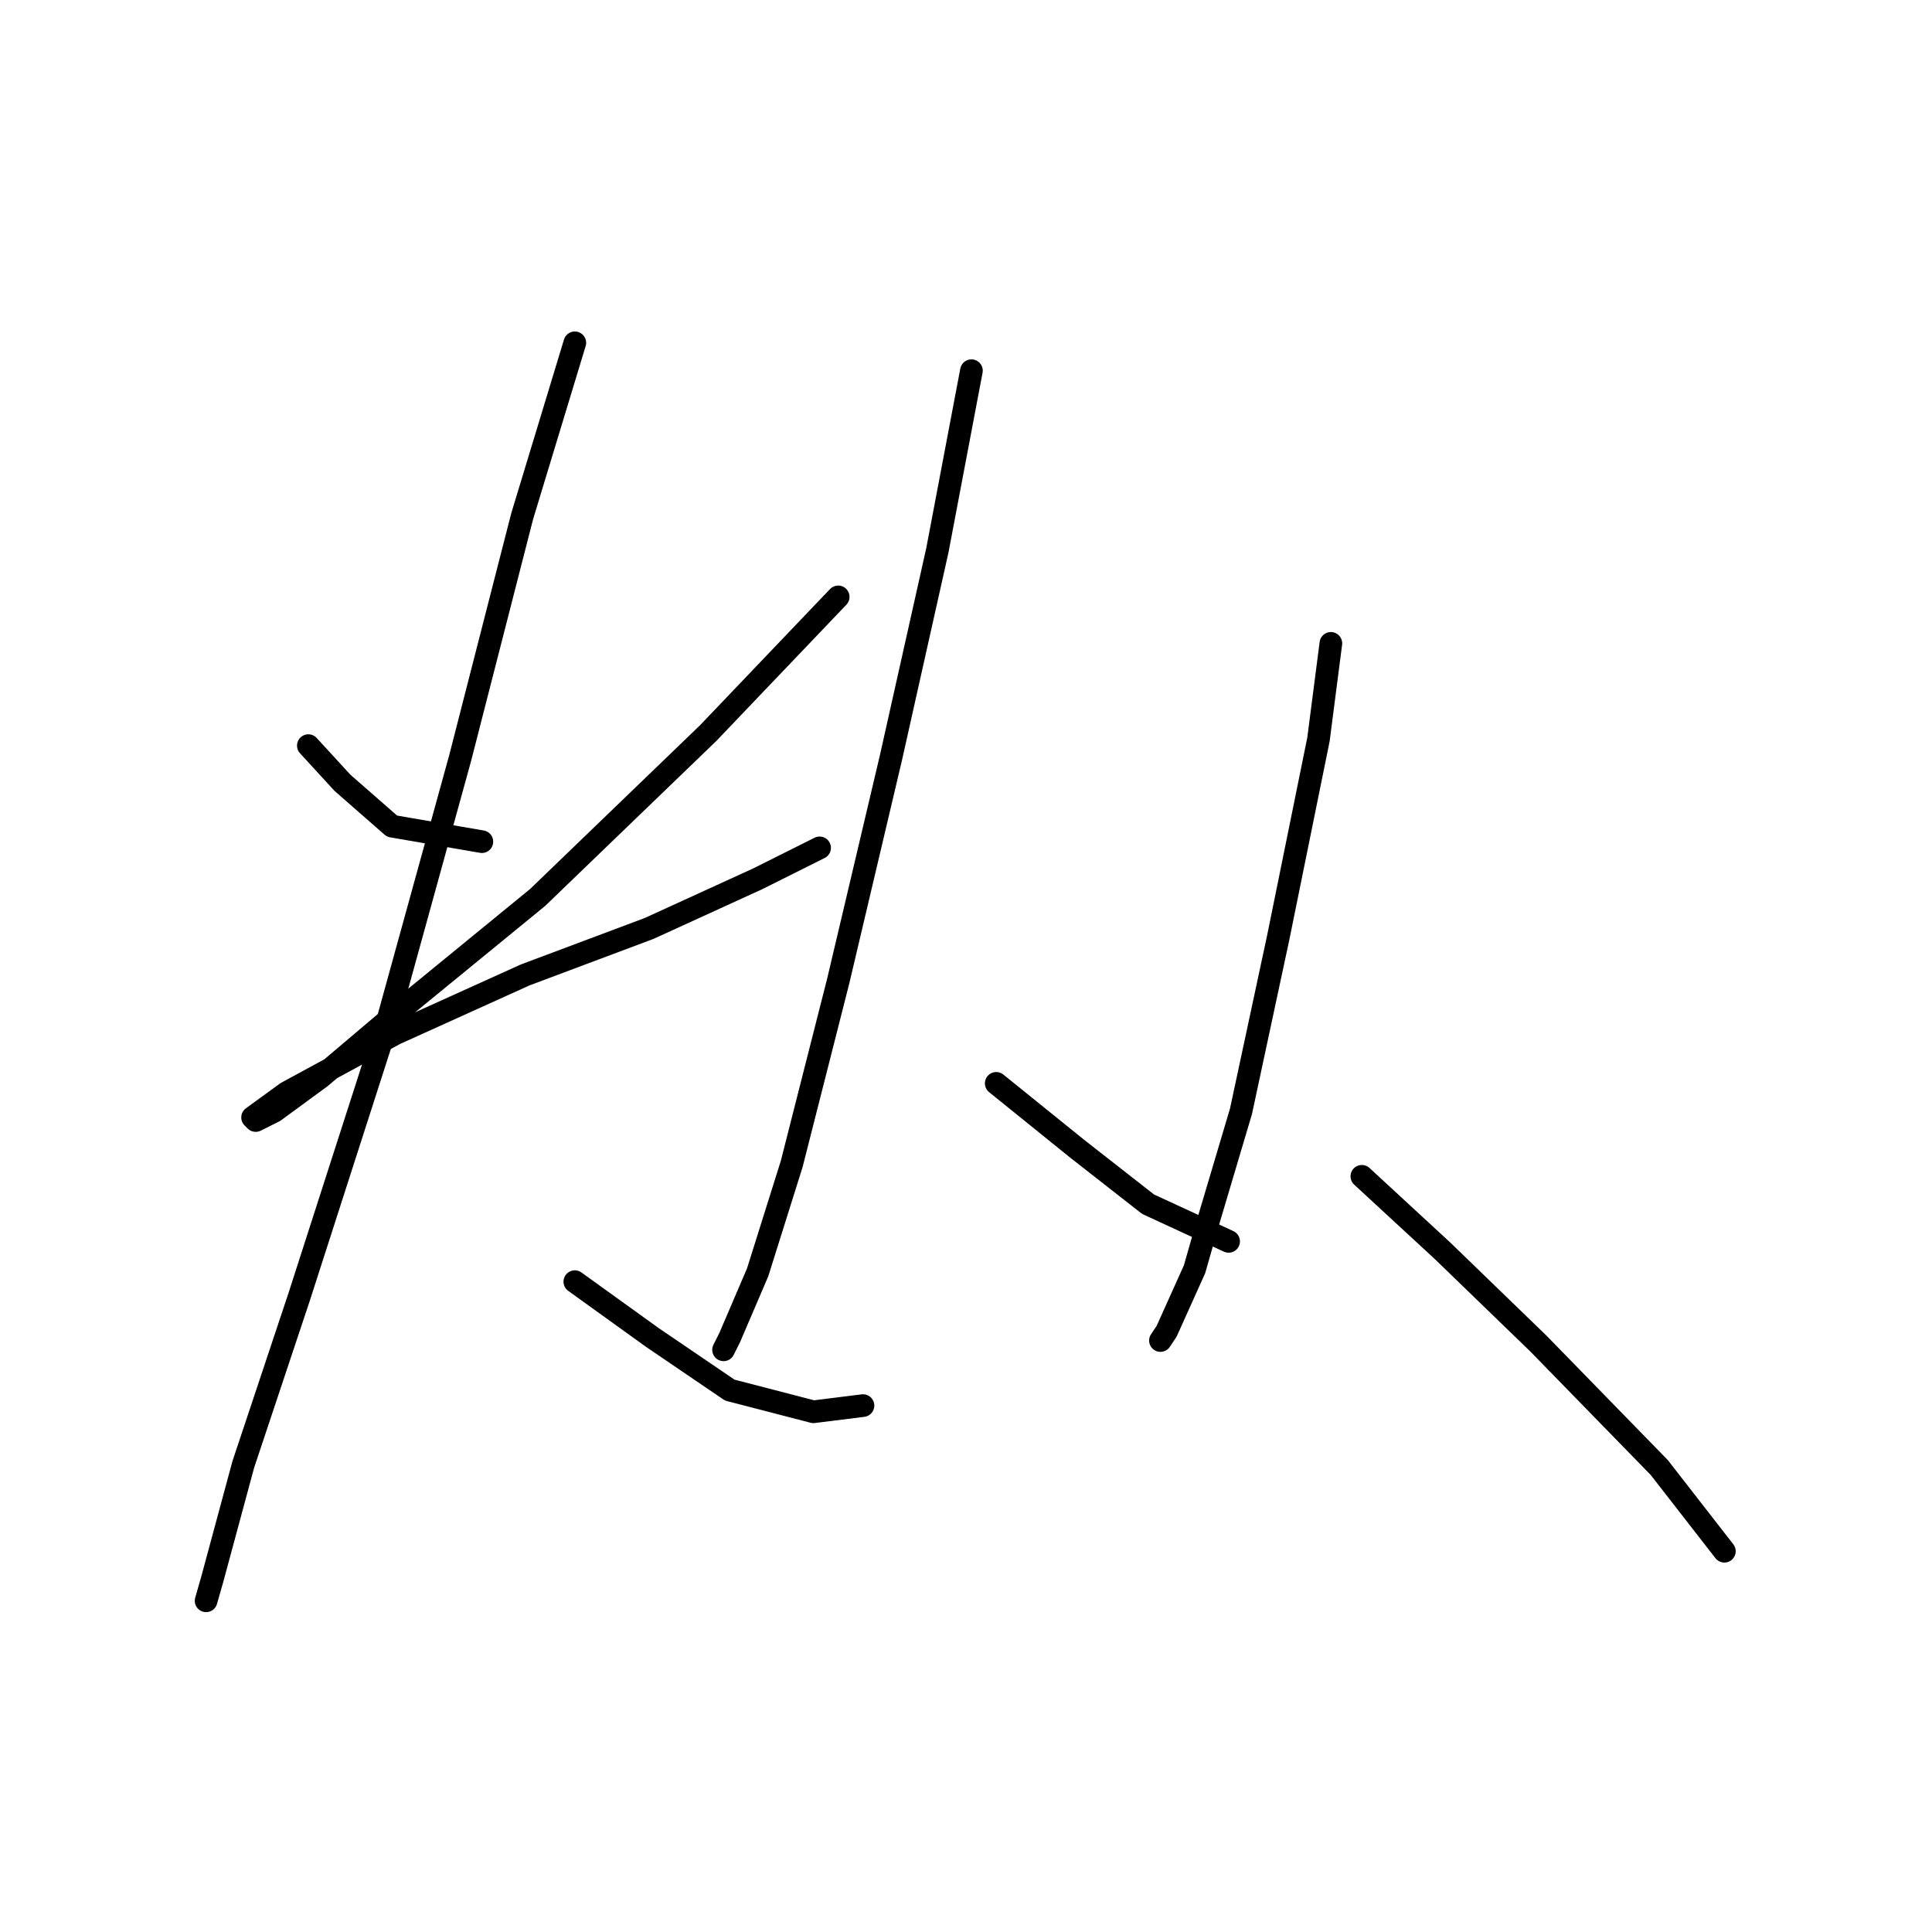 <?xml version="1.0" standalone="no"?>
    <svg width="256" height="256" xmlns="http://www.w3.org/2000/svg" version="1.1">
    <polyline stroke="black" stroke-width="3" stroke-linecap="round" fill="transparent" stroke-linejoin="round" points="40.858 98.798 45.375 103.724 51.944 109.472 63.85 111.525 63.85 111.525 " />
        <polyline stroke="black" stroke-width="3" stroke-linecap="round" fill="transparent" stroke-linejoin="round" points="111.066 79.09 93.822 97.155 71.241 118.916 53.175 133.696 42.501 142.729 36.342 147.245 33.879 148.477 33.468 148.066 37.984 144.781 52.354 136.981 69.598 129.18 86.021 123.021 100.391 116.452 108.602 112.346 108.602 112.346 " />
        <polyline stroke="black" stroke-width="3" stroke-linecap="round" fill="transparent" stroke-linejoin="round" points="76.167 45.423 69.188 68.415 60.976 100.44 51.123 136.159 39.627 171.879 32.236 194.05 28.131 209.241 27.309 212.115 27.309 212.115 " />
        <polyline stroke="black" stroke-width="3" stroke-linecap="round" fill="transparent" stroke-linejoin="round" points="76.167 169.826 86.432 177.217 96.696 184.196 107.781 187.07 114.35 186.249 114.35 186.249 " />
        <polyline stroke="black" stroke-width="3" stroke-linecap="round" fill="transparent" stroke-linejoin="round" points="128.72 49.118 124.204 72.932 118.046 100.44 111.066 130.001 104.907 154.225 100.391 168.595 96.696 177.217 95.875 178.859 95.875 178.859 " />
        <polyline stroke="black" stroke-width="3" stroke-linecap="round" fill="transparent" stroke-linejoin="round" points="132.005 143.55 142.68 152.172 152.123 159.562 162.798 164.489 162.798 164.489 " />
        <polyline stroke="black" stroke-width="3" stroke-linecap="round" fill="transparent" stroke-linejoin="round" points="176.347 85.249 174.704 97.976 169.367 124.253 164.44 147.245 159.924 162.436 158.282 168.184 154.586 176.395 153.765 177.627 153.765 177.627 " />
        <polyline stroke="black" stroke-width="3" stroke-linecap="round" fill="transparent" stroke-linejoin="round" points="180.452 155.867 191.127 165.721 203.855 178.038 219.867 194.461 228.489 205.546 228.489 205.546 " />
        </svg>